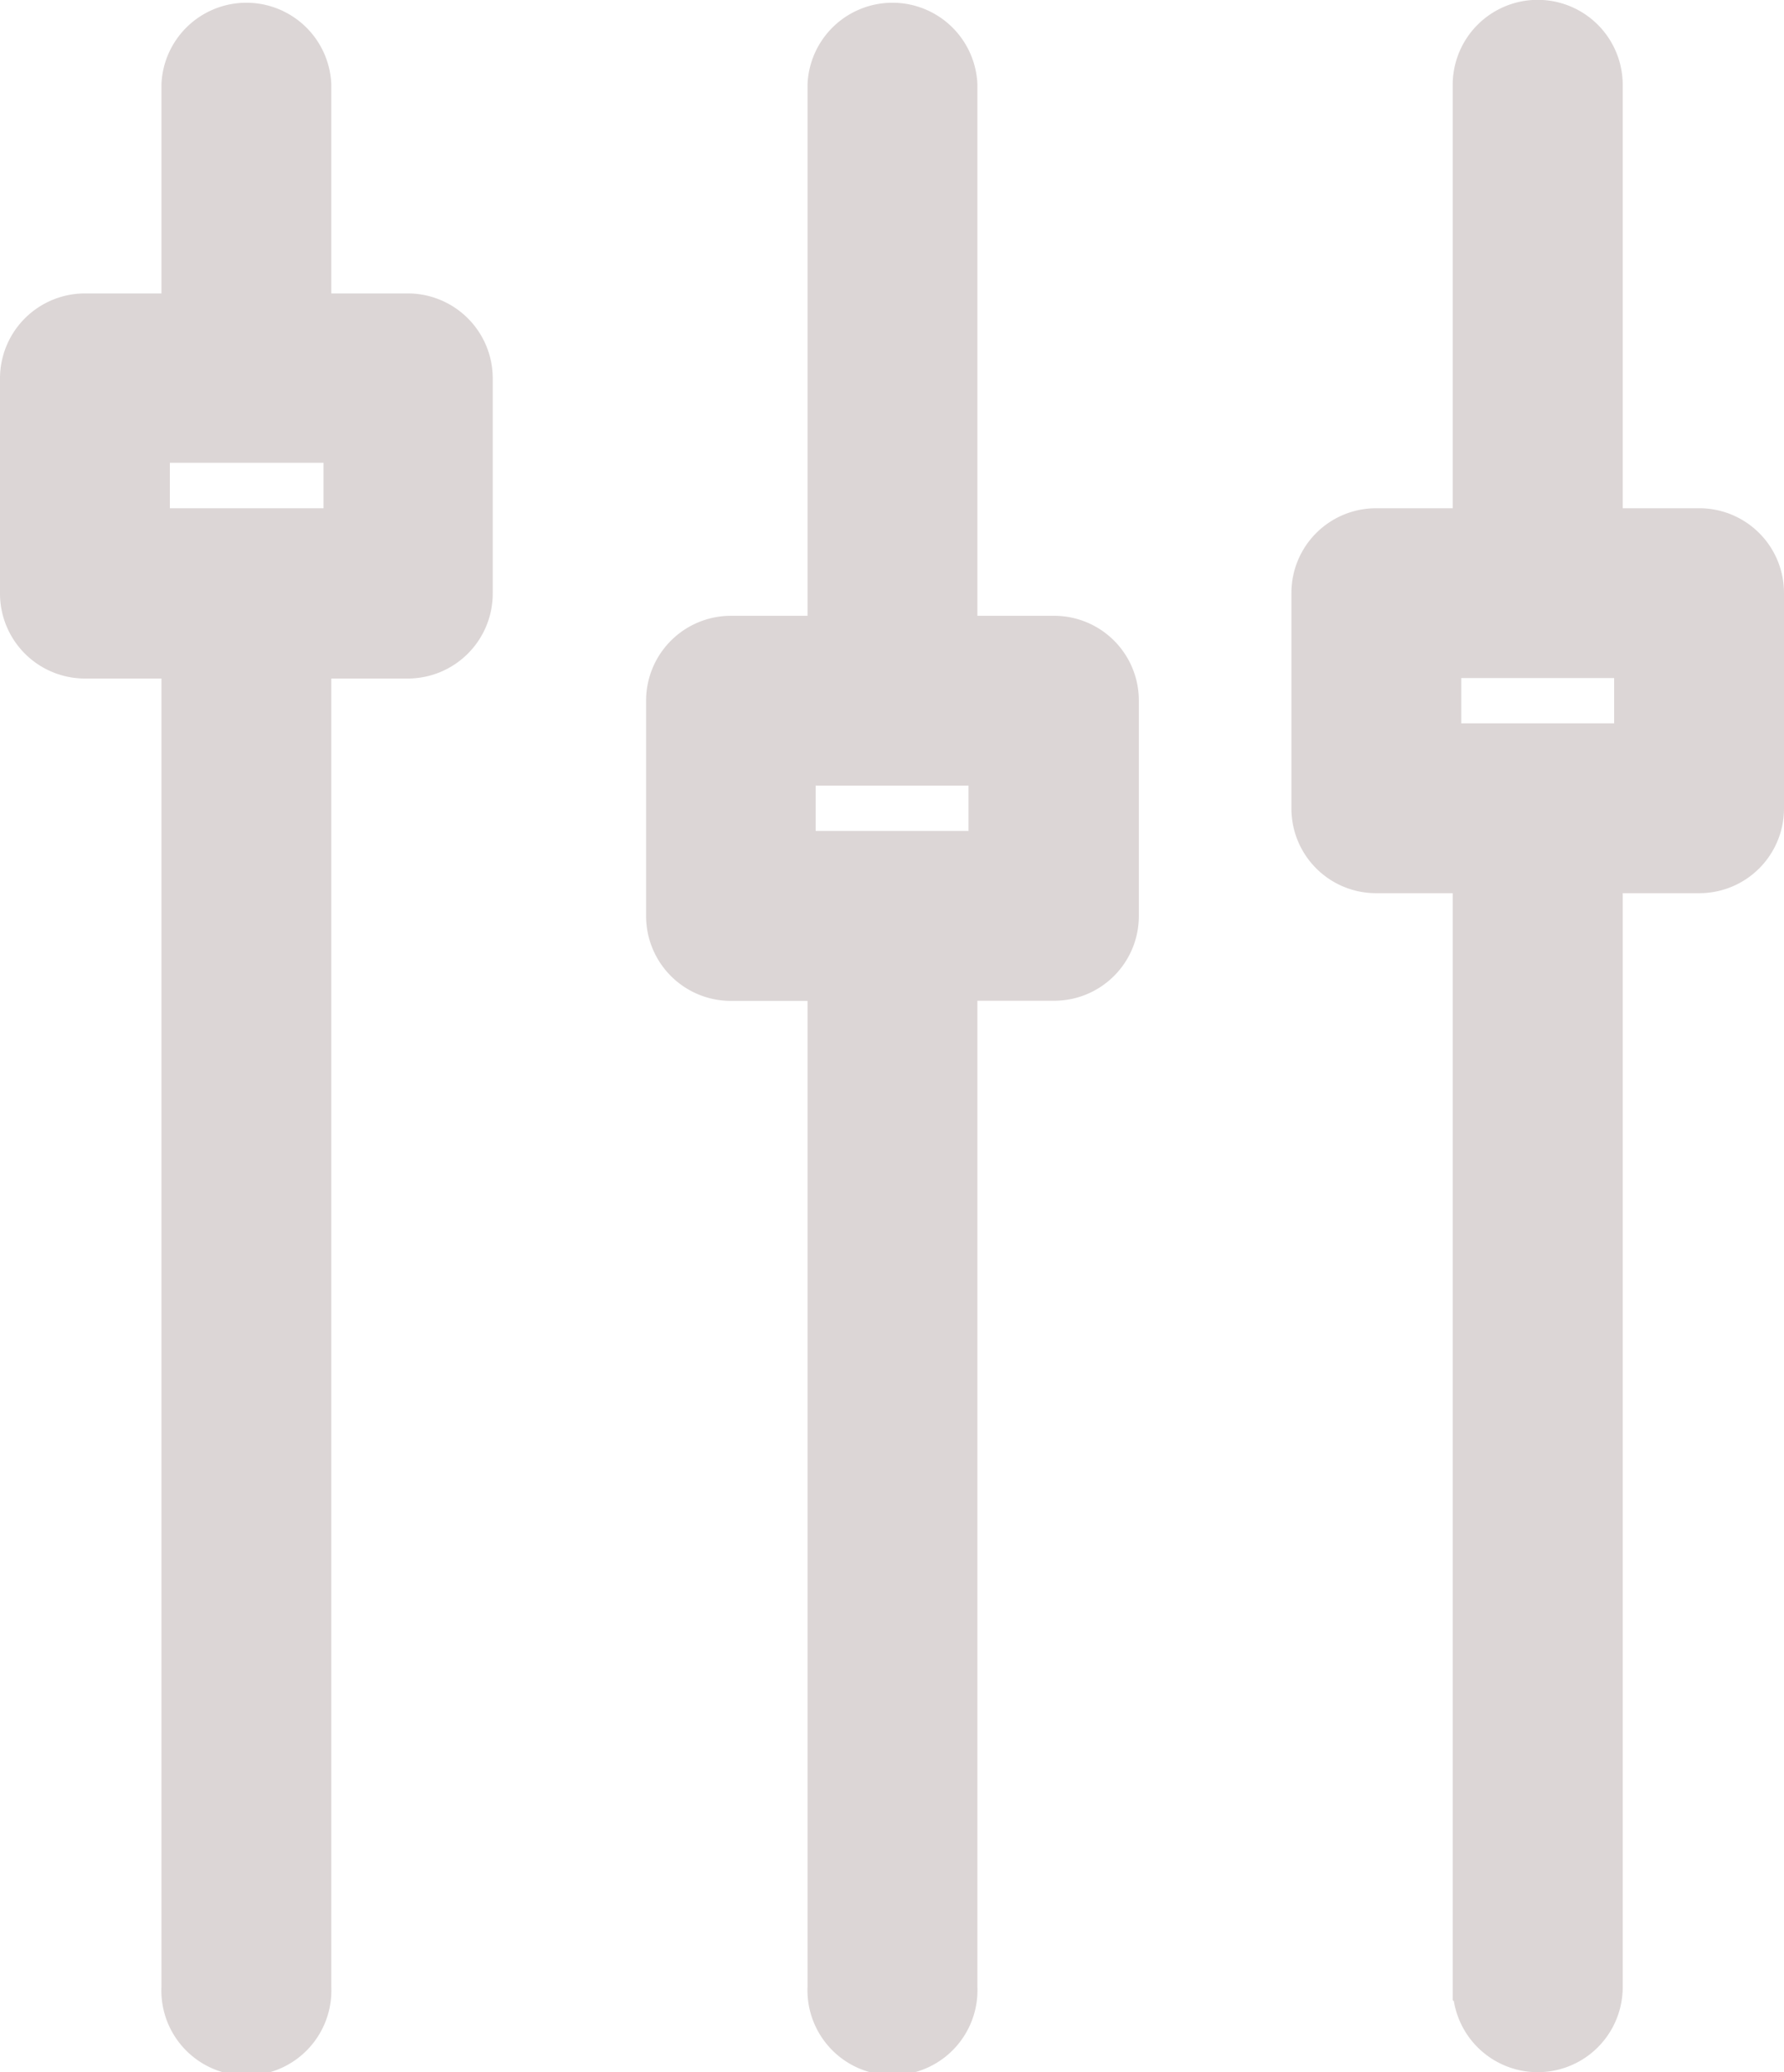<svg id="_5_Filters" data-name="5 Filters" xmlns="http://www.w3.org/2000/svg" viewBox="0 0 114.59 133.12"><defs><style>.cls-1{fill:#dcd6d6;stroke:#dcd6d6;stroke-miterlimit:10;stroke-width:4px;}</style></defs><title>icon_4filters</title><path class="cls-1" d="M159.89,126.71H153V90.6a3.46,3.46,0,0,0-6.91,0v36.11h-6.91a3.45,3.45,0,0,0-3.46,3.45V144a3.45,3.45,0,0,0,3.46,3.45h6.91v65.37a3.46,3.46,0,1,0,6.91,0V147.44h6.92a3.44,3.44,0,0,0,3.45-3.45V130.16A3.44,3.44,0,0,0,159.89,126.71Zm-3.46,13.82H142.61v-6.91h13.82Z" transform="translate(-92.22 -85.15)"/><path class="cls-1" d="M201.36,119.8h-6.91V90.6a3.46,3.46,0,0,0-6.92,0v29.2h-6.91a3.44,3.44,0,0,0-3.45,3.45v13.83a3.44,3.44,0,0,0,3.45,3.45h6.91v72.28a3.46,3.46,0,1,0,6.92,0V140.53h6.91a3.44,3.44,0,0,0,3.45-3.45V123.25A3.44,3.44,0,0,0,201.36,119.8Zm-3.46,13.82H184.08v-6.91H197.9Z" transform="translate(-92.22 -85.15)"/><path class="cls-1" d="M118.41,106H111.5V90.6a3.46,3.46,0,0,0-6.91,0V106H97.68a3.46,3.46,0,0,0-3.46,3.46v13.82a3.46,3.46,0,0,0,3.46,3.46h6.91v86.1a3.46,3.46,0,1,0,6.91,0v-86.1h6.91a3.46,3.46,0,0,0,3.46-3.46V109.43A3.46,3.46,0,0,0,118.41,106ZM115,119.8H101.13v-6.92H115Z" transform="translate(-92.22 -85.15)"/></svg>